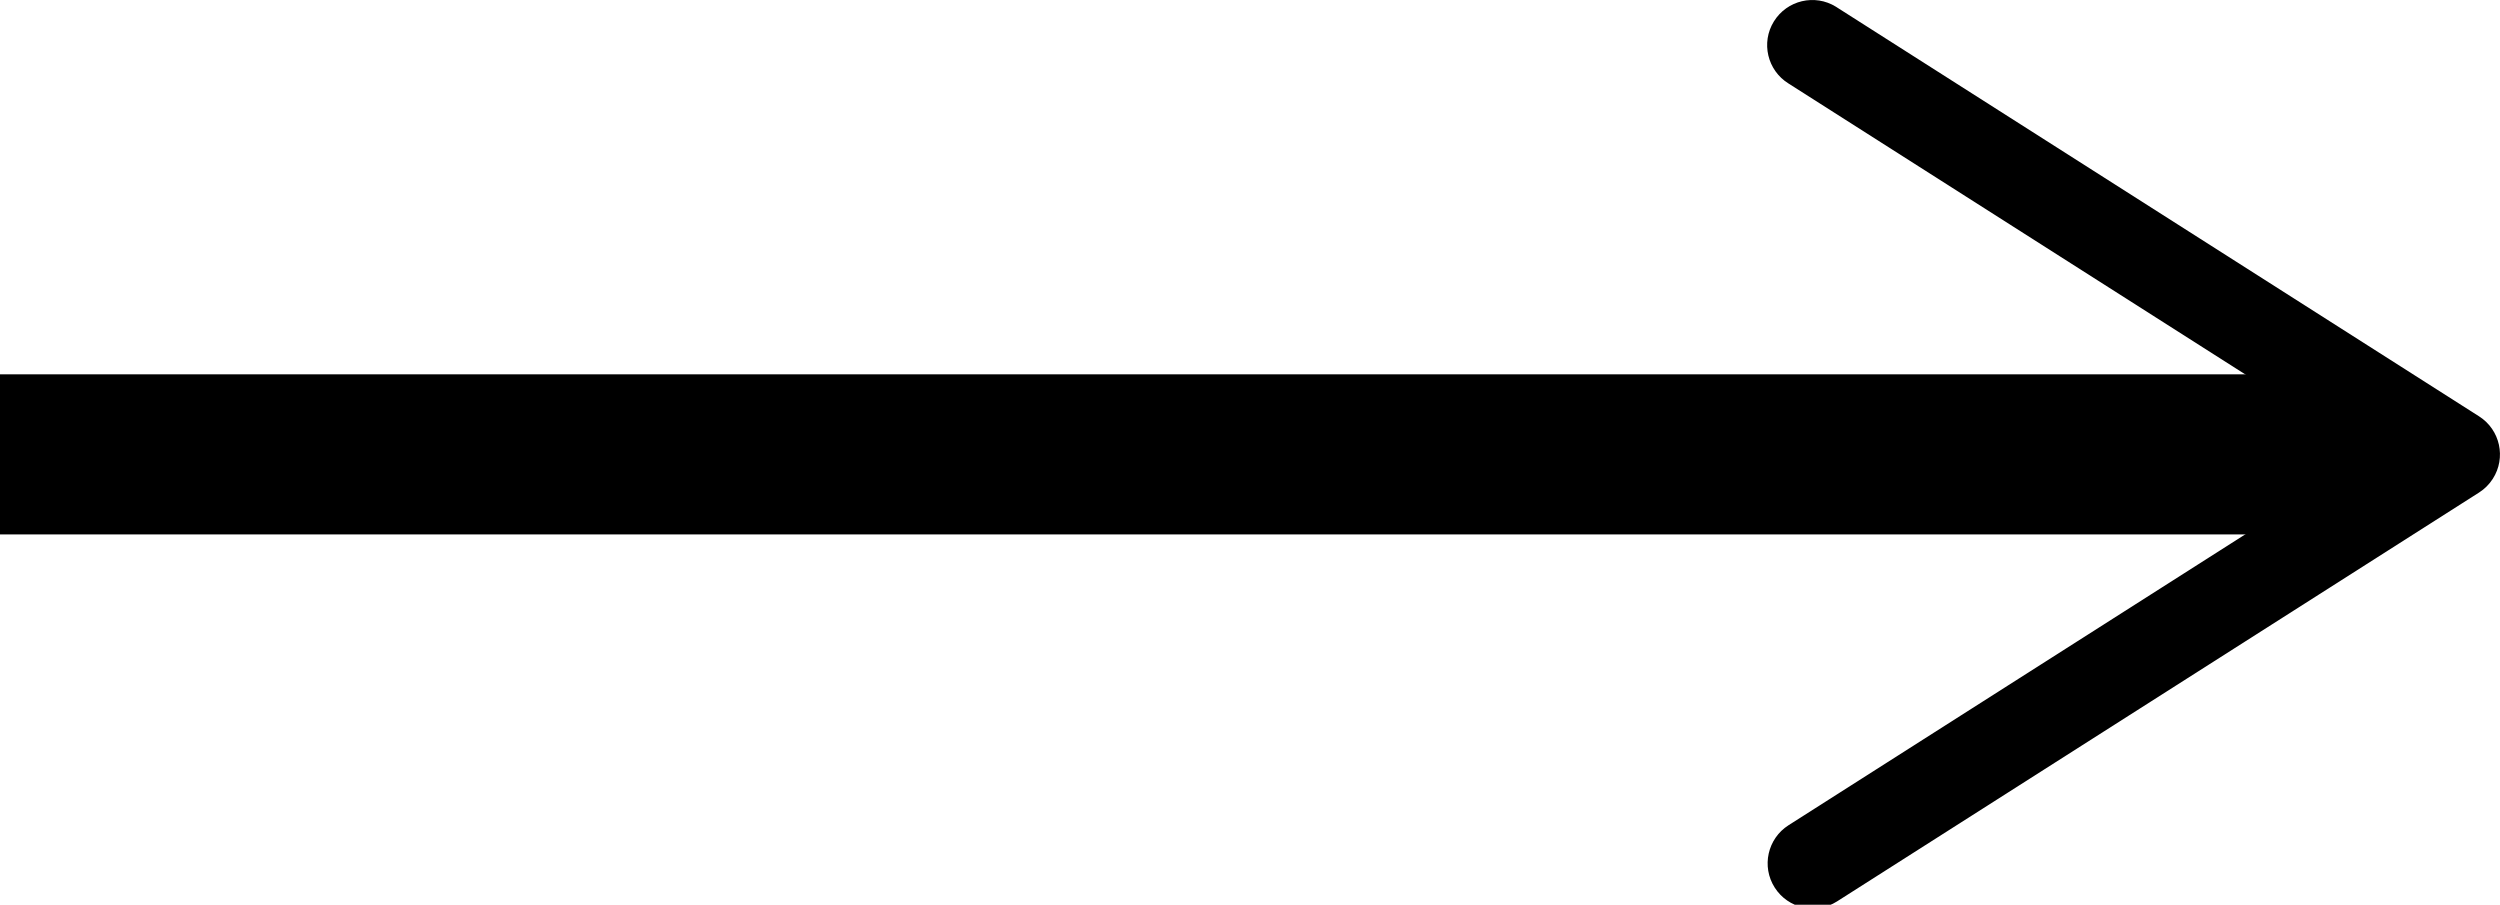 <?xml version="1.0" encoding="utf-8"?>
<!-- Generator: Adobe Illustrator 17.0.0, SVG Export Plug-In . SVG Version: 6.00 Build 0)  -->
<!DOCTYPE svg PUBLIC "-//W3C//DTD SVG 1.1//EN" "http://www.w3.org/Graphics/SVG/1.1/DTD/svg11.dtd">
<svg version="1.1" id="Layer_1" xmlns="http://www.w3.org/2000/svg" xmlns:xlink="http://www.w3.org/1999/xlink" x="0px" y="0px"
	 width="46.85px" height="16.955px" viewBox="24.492 6.045 46.85 16.955" enable-background="new 24.492 6.045 46.85 16.955"
	 xml:space="preserve">
<g>
	<g transform="translate(-142 -930)">
		<g>
			<path id="_x35_qy1a" fill="#FFFFFF" fill-opacity="0" stroke="#000000" stroke-width="3" stroke-miterlimit="50" d="
				M166.492,944.56h44.817"/>
		</g>
	</g>
	<g transform="translate(-142 -930)">
		<g>
			<path id="_x35_qy1b" d="M199.75,952.678c-0.251-0.394-0.135-0.917,0.259-1.168l10.913-6.95l-10.913-6.95
				c-0.397-0.246-0.52-0.767-0.274-1.164c0.246-0.397,0.767-0.52,1.164-0.274c0.006,0.004,0.012,0.008,0.018,0.012l12.034,7.664
				c0.394,0.252,0.509,0.776,0.256,1.17c-0.066,0.103-0.153,0.19-0.256,0.256l-12.034,7.664
				C200.523,953.188,200.001,953.072,199.75,952.678L199.75,952.678z"/>
		</g>
	</g>
</g>
</svg>
